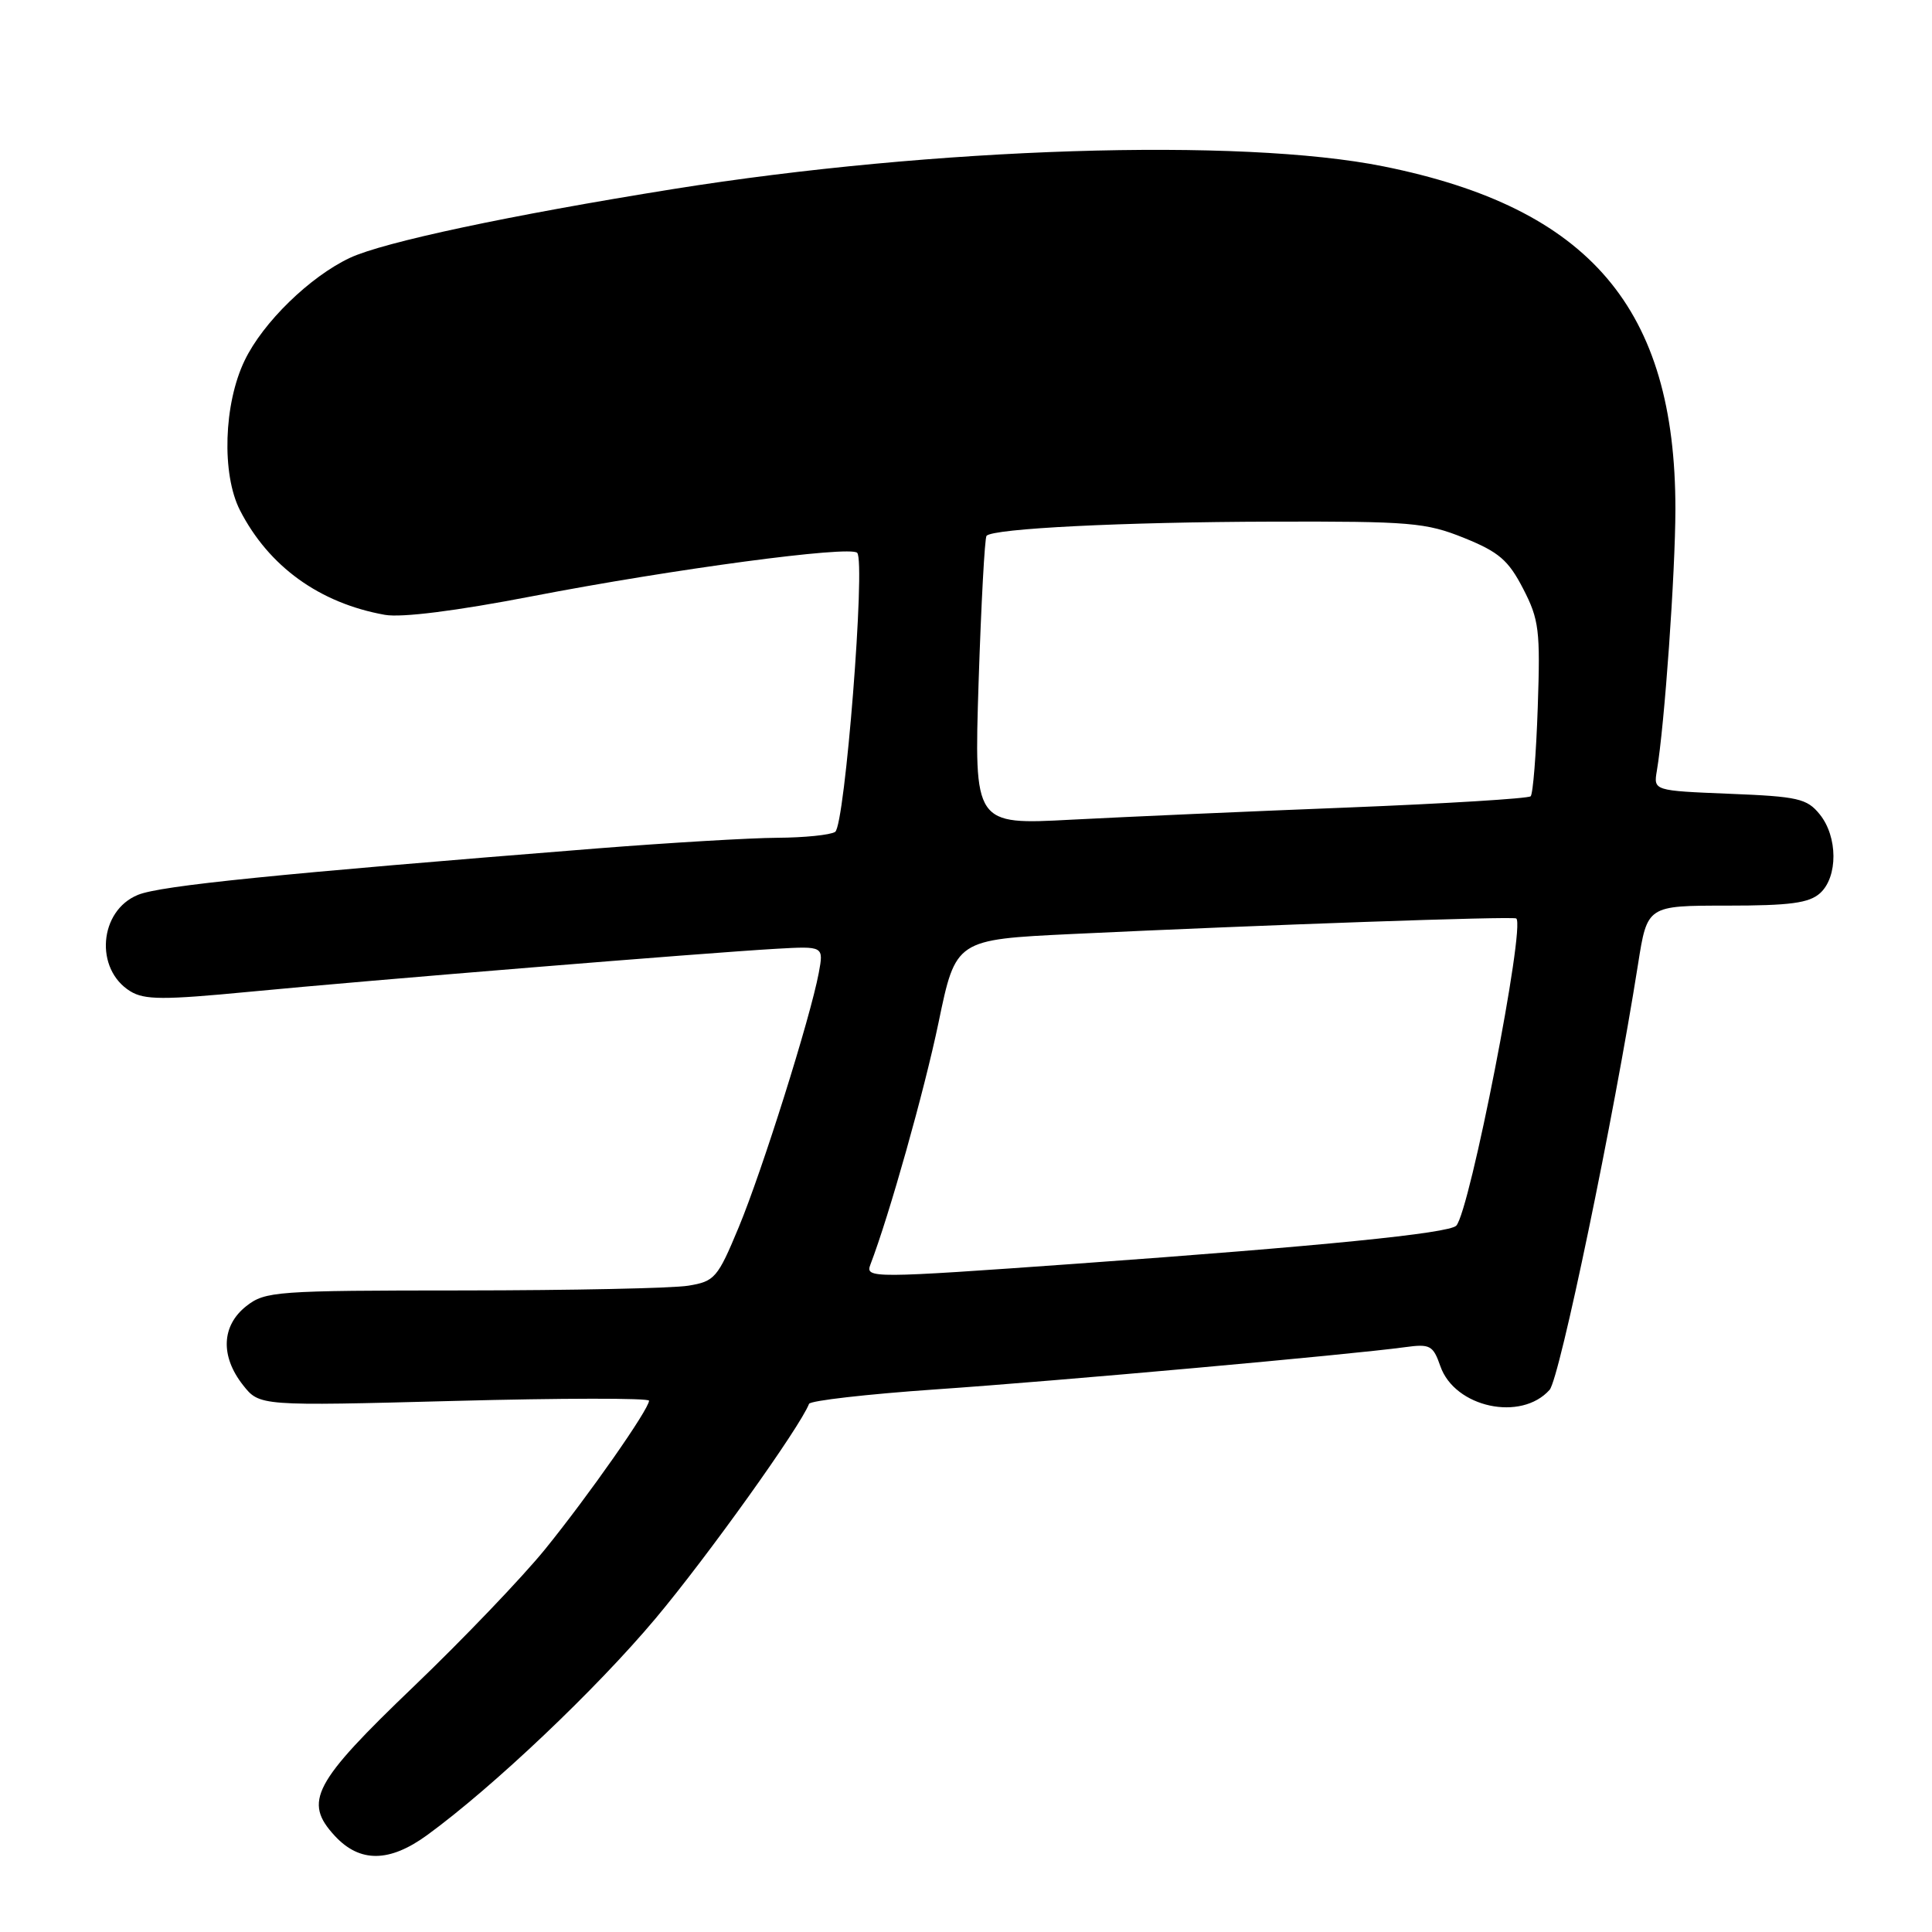 <?xml version="1.0" encoding="UTF-8" standalone="no"?>
<!DOCTYPE svg PUBLIC "-//W3C//DTD SVG 1.1//EN" "http://www.w3.org/Graphics/SVG/1.1/DTD/svg11.dtd" >
<svg xmlns="http://www.w3.org/2000/svg" xmlns:xlink="http://www.w3.org/1999/xlink" version="1.1" viewBox="0 0 256 256">
 <g >
 <path fill="currentColor"
d=" M 56.60 243.16 C 65.30 236.82 78.98 223.85 86.86 214.46 C 93.75 206.25 106.01 189.10 107.20 186.02 C 107.36 185.59 114.92 184.73 124.00 184.10 C 140.15 182.99 178.91 179.50 186.15 178.51 C 189.50 178.05 189.89 178.26 190.86 181.04 C 192.77 186.50 201.56 188.40 205.33 184.16 C 206.66 182.66 213.82 148.22 217.05 127.75 C 218.27 120.00 218.27 120.00 228.81 120.00 C 237.21 120.00 239.71 119.66 241.17 118.35 C 243.55 116.19 243.53 110.87 241.12 107.90 C 239.43 105.81 238.24 105.54 229.17 105.18 C 219.10 104.77 219.10 104.77 219.54 102.14 C 220.56 96.16 221.99 75.89 222.00 67.46 C 222.01 40.88 210.67 27.56 183.34 22.05 C 164.37 18.22 123.79 19.52 89.21 25.05 C 67.50 28.53 50.82 32.08 46.36 34.17 C 41.07 36.66 34.84 42.72 32.42 47.76 C 29.64 53.51 29.35 62.80 31.79 67.60 C 35.60 75.05 42.33 79.92 51.00 81.47 C 53.21 81.86 60.41 80.96 70.50 79.01 C 89.20 75.40 112.61 72.27 113.58 73.25 C 114.72 74.39 111.96 109.41 110.66 110.23 C 110.02 110.64 106.58 110.99 103.00 111.01 C 99.42 111.03 88.62 111.67 79.00 112.43 C 36.55 115.81 21.29 117.35 18.29 118.57 C 13.12 120.66 12.50 128.42 17.27 131.35 C 19.14 132.50 21.65 132.51 33.00 131.42 C 48.65 129.91 93.56 126.25 102.83 125.72 C 109.15 125.36 109.15 125.36 108.49 128.92 C 107.36 134.92 101.01 155.10 97.88 162.63 C 95.09 169.34 94.70 169.79 91.21 170.36 C 89.17 170.70 75.75 170.98 61.38 170.99 C 36.49 171.00 35.15 171.10 32.63 173.07 C 29.35 175.66 29.18 179.69 32.19 183.52 C 34.39 186.31 34.39 186.31 60.19 185.63 C 74.39 185.25 86.00 185.24 86.00 185.60 C 86.00 186.73 77.97 198.20 72.22 205.29 C 69.19 209.02 61.37 217.19 54.85 223.44 C 41.48 236.25 40.17 238.73 44.37 243.27 C 47.68 246.84 51.60 246.80 56.60 243.16 Z  M 115.33 167.57 C 117.82 161.08 122.48 144.53 124.36 135.50 C 126.64 124.50 126.64 124.50 142.07 123.76 C 167.48 122.55 200.47 121.39 200.91 121.70 C 202.17 122.58 194.76 160.53 192.96 162.41 C 191.98 163.43 175.05 165.12 142.74 167.44 C 115.50 169.39 114.63 169.40 115.33 167.57 Z  M 129.67 90.40 C 130.01 80.00 130.48 71.28 130.72 71.00 C 131.59 70.03 148.75 69.17 168.50 69.12 C 186.91 69.07 188.94 69.24 194.00 71.28 C 198.61 73.14 199.87 74.23 201.82 78.00 C 203.94 82.10 204.11 83.51 203.76 93.73 C 203.55 99.91 203.13 105.21 202.82 105.51 C 202.52 105.81 191.62 106.48 178.60 107.00 C 165.57 107.51 149.11 108.24 142.00 108.61 C 129.07 109.30 129.07 109.30 129.67 90.40 Z "/>
</g>
</svg>
